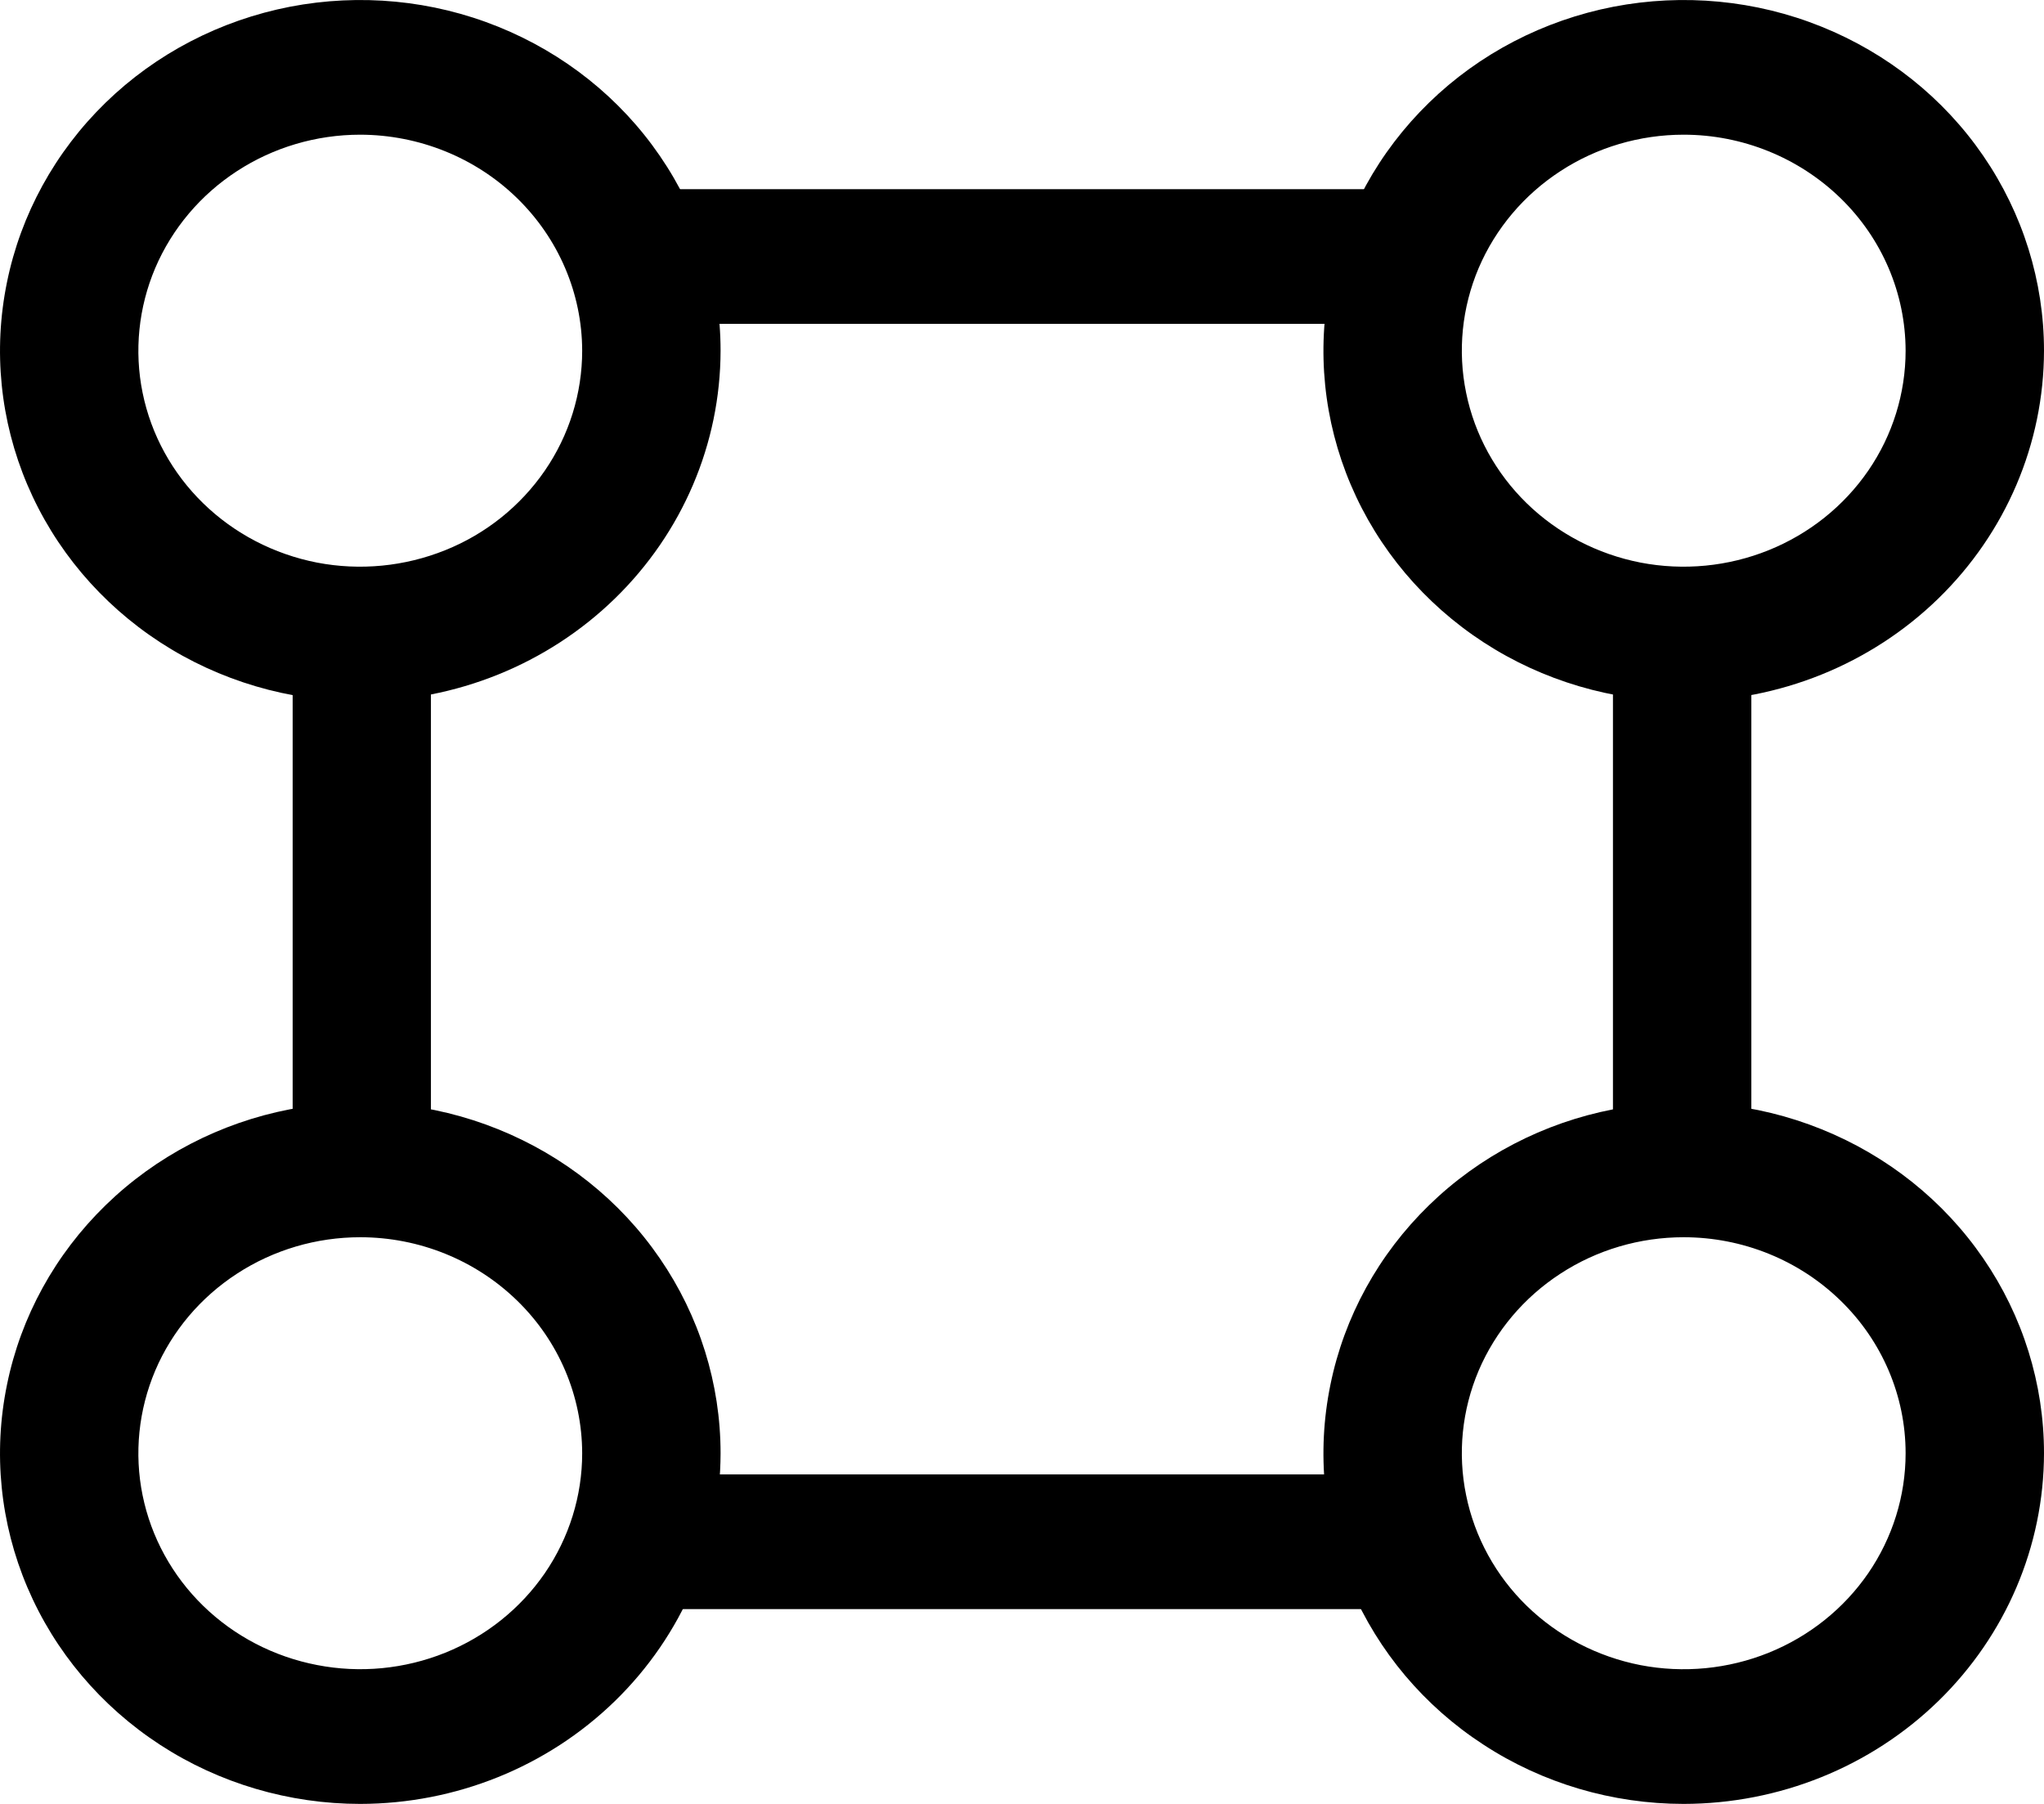 <svg width="17" height="15" viewBox="0 0 17 15" fill="none" xmlns="http://www.w3.org/2000/svg">
<path d="M2.996 5.832C2.404 5.832 1.824 5.661 1.332 5.341C0.839 5.02 0.455 4.565 0.228 4.032C0.001 3.499 -0.058 2.913 0.058 2.347C0.173 1.782 0.459 1.262 0.878 0.854C1.297 0.446 1.831 0.169 2.412 0.056C2.993 -0.056 3.596 0.001 4.143 0.222C4.691 0.443 5.159 0.816 5.488 1.296C5.817 1.776 5.993 2.339 5.993 2.916C5.992 3.689 5.676 4.43 5.114 4.977C4.552 5.524 3.791 5.831 2.996 5.832ZM2.996 1.12C2.631 1.12 2.275 1.225 1.971 1.423C1.668 1.62 1.431 1.901 1.291 2.229C1.152 2.557 1.115 2.918 1.186 3.266C1.257 3.615 1.433 3.935 1.691 4.186C1.949 4.437 2.278 4.608 2.636 4.678C2.994 4.747 3.365 4.711 3.703 4.575C4.04 4.44 4.328 4.209 4.531 3.914C4.734 3.619 4.842 3.271 4.842 2.916C4.841 2.44 4.646 1.984 4.3 1.647C3.955 1.311 3.486 1.121 2.996 1.12ZM14.003 5.832C13.411 5.832 12.831 5.661 12.339 5.341C11.846 5.02 11.462 4.565 11.235 4.032C11.008 3.499 10.949 2.913 11.065 2.347C11.18 1.781 11.466 1.262 11.885 0.854C12.304 0.446 12.838 0.169 13.419 0.056C14 -0.056 14.603 0.001 15.15 0.222C15.698 0.443 16.166 0.816 16.495 1.296C16.824 1.776 17 2.339 17 2.916C16.999 3.689 16.683 4.43 16.121 4.977C15.559 5.524 14.798 5.831 14.003 5.832ZM14.003 1.12C13.638 1.12 13.281 1.225 12.978 1.423C12.675 1.62 12.438 1.901 12.298 2.229C12.159 2.557 12.122 2.918 12.194 3.267C12.265 3.615 12.441 3.935 12.699 4.186C12.957 4.437 13.286 4.608 13.644 4.678C14.002 4.747 14.373 4.711 14.71 4.575C15.047 4.439 15.335 4.209 15.538 3.914C15.741 3.619 15.849 3.271 15.849 2.916C15.848 2.44 15.654 1.984 15.307 1.647C14.961 1.311 14.492 1.12 14.003 1.12ZM2.996 15C2.404 15 1.824 14.829 1.332 14.509C0.839 14.188 0.455 13.733 0.228 13.2C0.001 12.667 -0.058 12.081 0.058 11.515C0.173 10.949 0.459 10.43 0.878 10.022C1.297 9.614 1.831 9.336 2.412 9.224C2.993 9.111 3.596 9.169 4.143 9.39C4.691 9.611 5.159 9.984 5.488 10.464C5.817 10.943 5.993 11.507 5.993 12.084C5.992 12.857 5.676 13.598 5.114 14.145C4.552 14.692 3.791 14.999 2.996 15ZM2.996 10.288C2.631 10.288 2.275 10.393 1.971 10.591C1.668 10.788 1.431 11.068 1.291 11.397C1.152 11.725 1.115 12.086 1.186 12.434C1.257 12.783 1.433 13.103 1.691 13.354C1.949 13.605 2.278 13.776 2.636 13.845C2.994 13.915 3.365 13.879 3.703 13.743C4.04 13.607 4.328 13.377 4.531 13.082C4.734 12.786 4.842 12.439 4.842 12.084C4.841 11.608 4.647 11.151 4.301 10.815C3.955 10.478 3.486 10.288 2.996 10.288ZM14.003 15C13.411 15 12.831 14.829 12.339 14.508C11.846 14.188 11.462 13.732 11.235 13.2C11.008 12.667 10.949 12.081 11.065 11.515C11.18 10.949 11.466 10.43 11.885 10.022C12.304 9.614 12.838 9.336 13.419 9.224C14 9.111 14.603 9.169 15.15 9.39C15.698 9.611 16.166 9.984 16.495 10.464C16.824 10.943 17 11.507 17 12.084C16.999 12.857 16.683 13.598 16.121 14.145C15.559 14.692 14.798 14.999 14.003 15ZM14.003 10.288C13.638 10.288 13.281 10.393 12.978 10.591C12.675 10.788 12.438 11.069 12.298 11.397C12.159 11.725 12.122 12.086 12.194 12.434C12.265 12.783 12.441 13.103 12.699 13.354C12.957 13.605 13.286 13.776 13.644 13.846C14.002 13.915 14.373 13.879 14.71 13.743C15.047 13.607 15.335 13.377 15.538 13.082C15.741 12.786 15.849 12.439 15.849 12.084C15.849 11.608 15.654 11.151 15.308 10.815C14.962 10.478 14.493 10.288 14.003 10.288Z" fill="black"/>
<path d="M5.311 2.693C5.158 2.693 5.012 2.634 4.904 2.529C4.796 2.424 4.735 2.281 4.735 2.133C4.735 1.984 4.796 1.842 4.904 1.737C5.012 1.632 5.158 1.573 5.311 1.573H11.701C11.853 1.573 12 1.632 12.108 1.737C12.216 1.842 12.276 1.984 12.276 2.133C12.276 2.281 12.216 2.424 12.108 2.529C12 2.634 11.853 2.693 11.701 2.693H5.311ZM13.991 10.279C13.838 10.279 13.692 10.22 13.584 10.115C13.476 10.01 13.415 9.867 13.415 9.719V5.279C13.415 5.13 13.476 4.988 13.584 4.883C13.692 4.778 13.838 4.719 13.991 4.719C14.143 4.719 14.29 4.778 14.398 4.883C14.505 4.988 14.566 5.13 14.566 5.279V9.719C14.566 9.867 14.505 10.01 14.398 10.115C14.29 10.22 14.143 10.279 13.991 10.279ZM5.302 13.38C5.15 13.38 5.003 13.321 4.895 13.216C4.788 13.111 4.727 12.969 4.727 12.82C4.727 12.671 4.788 12.529 4.895 12.424C5.003 12.319 5.15 12.26 5.302 12.26H11.701C11.853 12.26 12 12.319 12.108 12.424C12.216 12.529 12.276 12.671 12.276 12.82C12.276 12.969 12.216 13.111 12.108 13.216C12 13.321 11.853 13.38 11.701 13.38H5.302ZM3.009 10.251C2.856 10.251 2.71 10.192 2.602 10.087C2.494 9.982 2.434 9.839 2.434 9.691V5.279C2.434 5.13 2.494 4.988 2.602 4.883C2.71 4.778 2.856 4.719 3.009 4.719C3.162 4.719 3.308 4.778 3.416 4.883C3.524 4.988 3.584 5.13 3.584 5.279V9.691C3.584 9.839 3.524 9.982 3.416 10.087C3.308 10.192 3.162 10.251 3.009 10.251Z" fill="black"/>
</svg>

